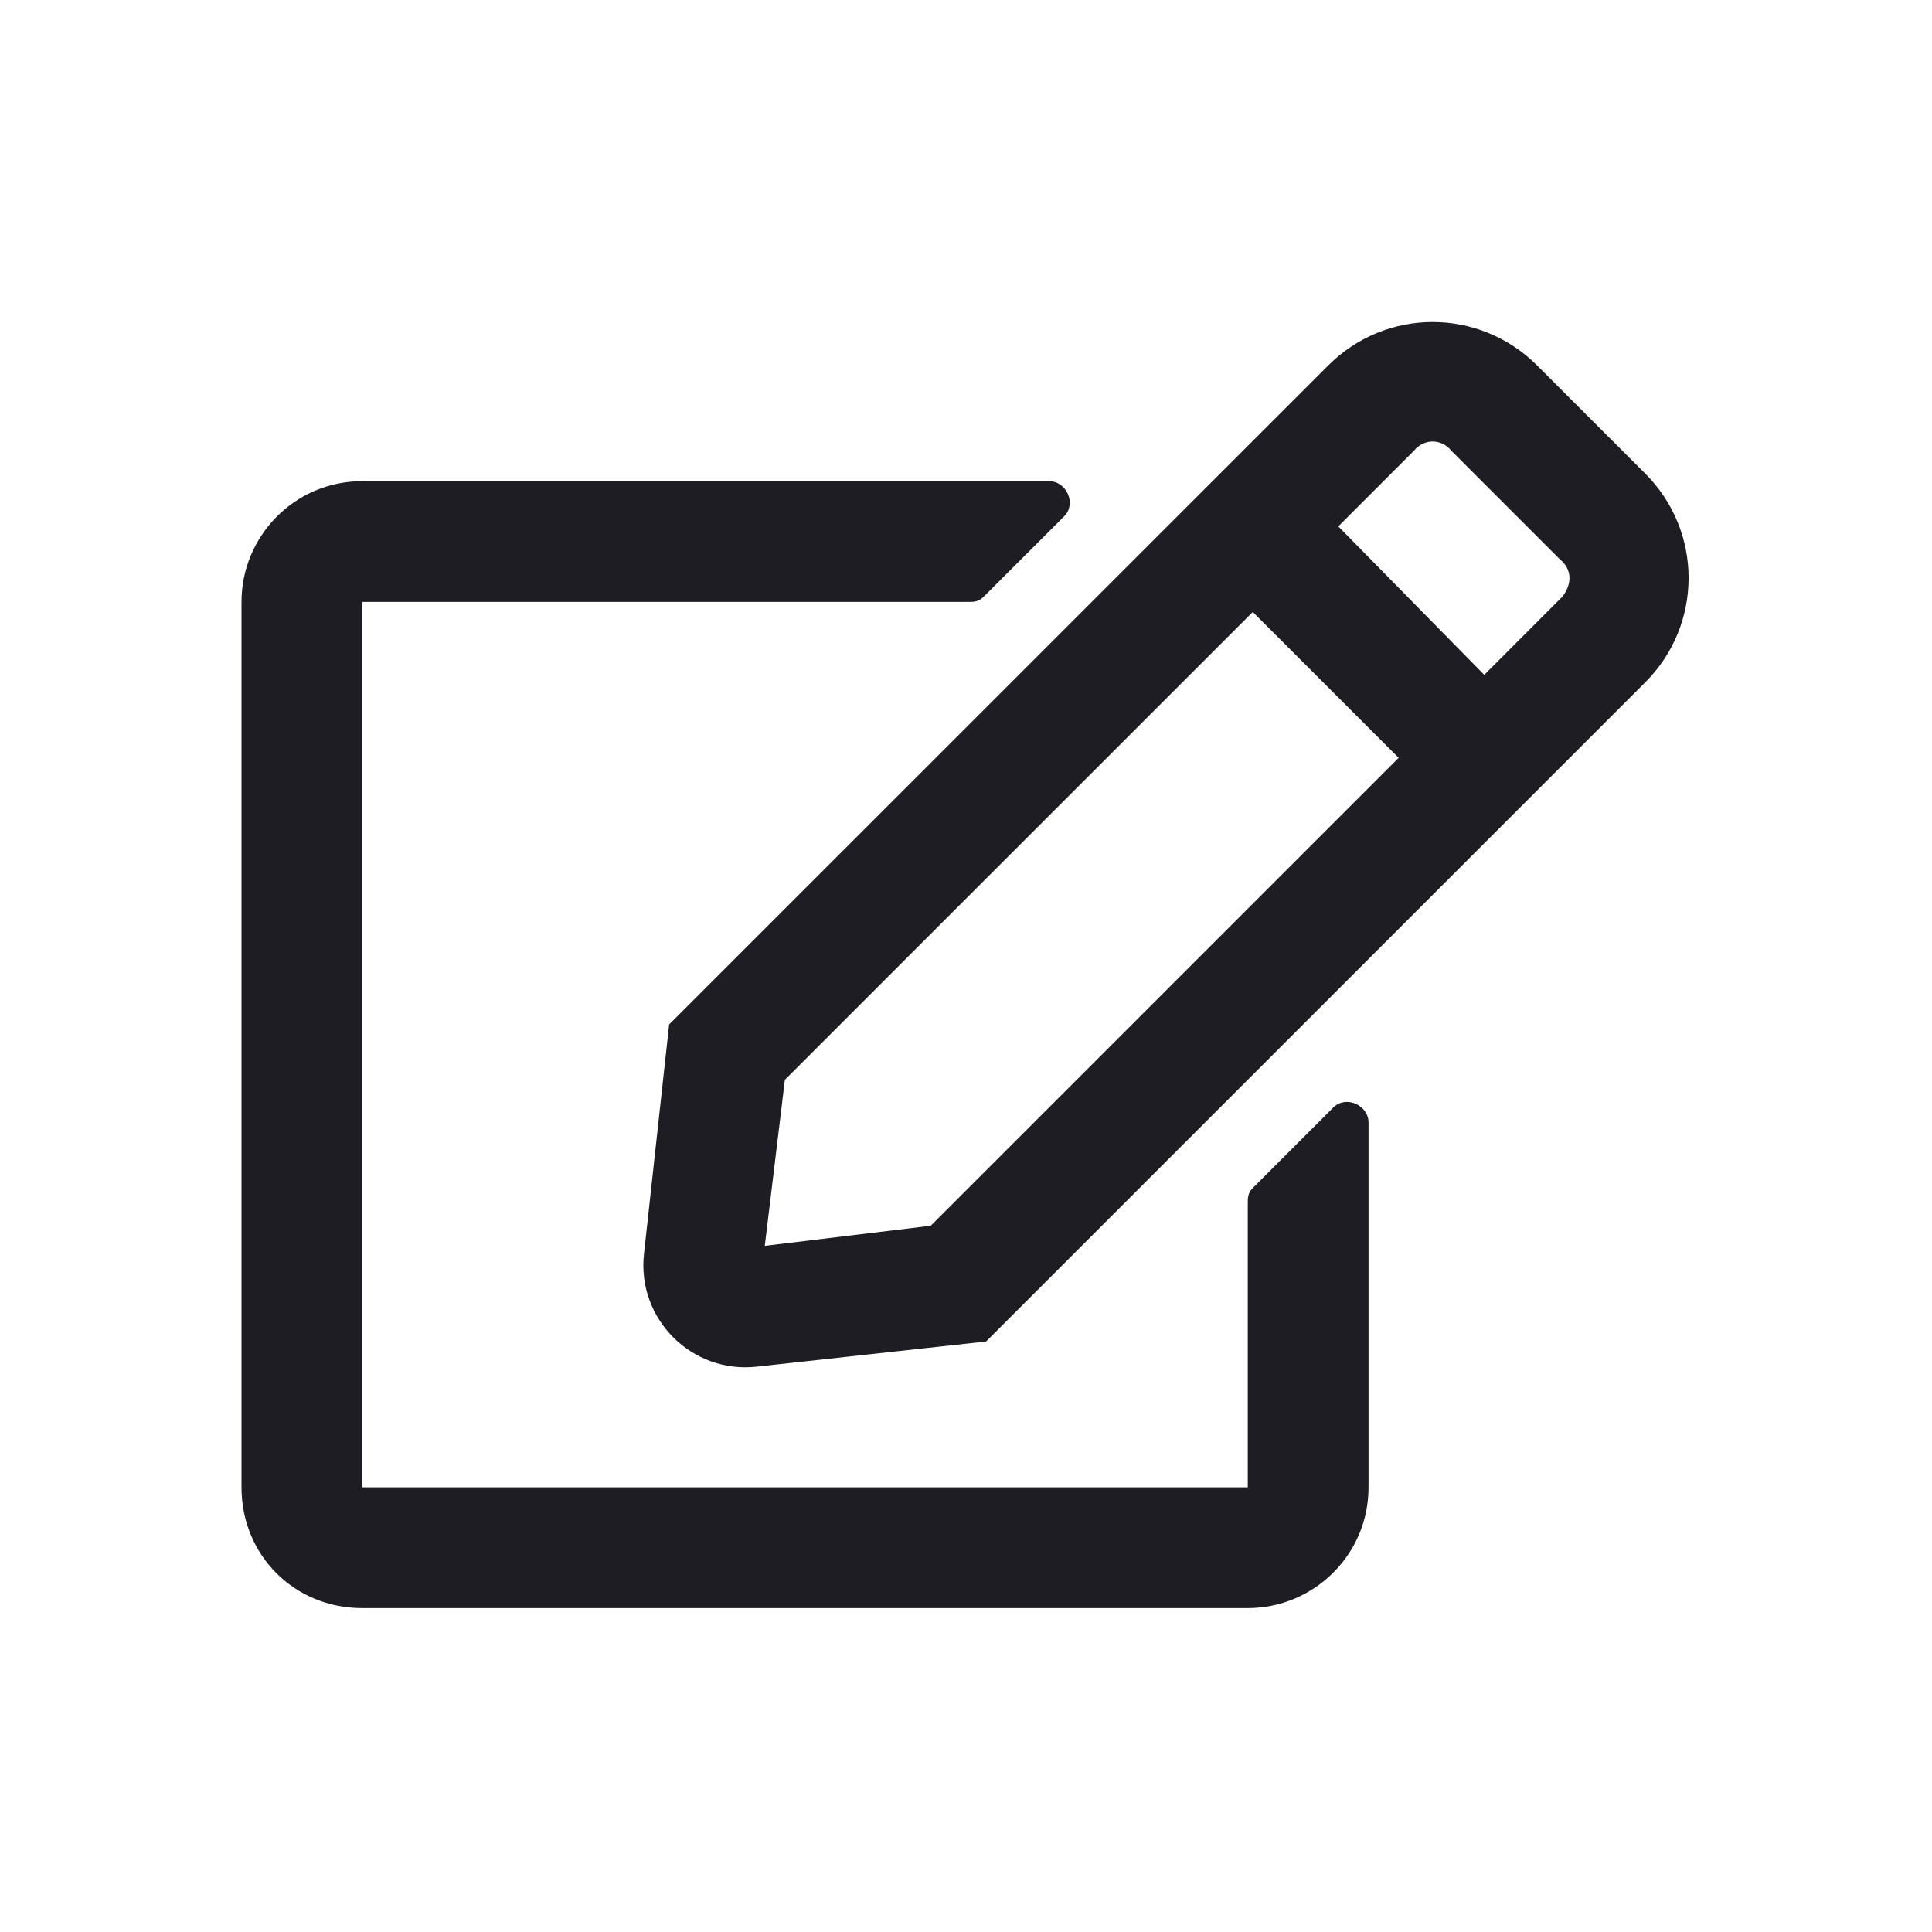 <svg width="20" height="20" viewBox="0 0 20 20" fill="none" xmlns="http://www.w3.org/2000/svg">
<path d="M12.969 12.298C12.917 12.35 12.917 12.402 12.917 12.454V15.397H3.75V6.231H10.026C10.078 6.231 10.13 6.231 10.182 6.178L11.016 5.345C11.146 5.215 11.042 4.981 10.859 4.981H3.75C3.047 4.981 2.5 5.553 2.5 6.231V15.397C2.5 16.1 3.047 16.647 3.75 16.647H12.917C13.594 16.647 14.167 16.1 14.167 15.397V11.621C14.167 11.439 13.932 11.335 13.802 11.465L12.969 12.298ZM17.031 7.064C17.63 6.465 17.63 5.501 17.031 4.902L15.912 3.783C15.312 3.184 14.349 3.184 13.75 3.783L6.927 10.605L6.667 12.975C6.589 13.652 7.161 14.225 7.839 14.147L10.208 13.887L17.031 7.064ZM14.479 7.845L9.635 12.689L7.917 12.897L8.125 11.178L12.969 6.335L14.479 7.845ZM16.146 5.788C16.276 5.892 16.276 6.048 16.172 6.178L15.365 6.986L13.854 5.449L14.635 4.668C14.74 4.538 14.922 4.538 15.026 4.668L16.146 5.788Z" fill="#1E1D24"/>
</svg>
